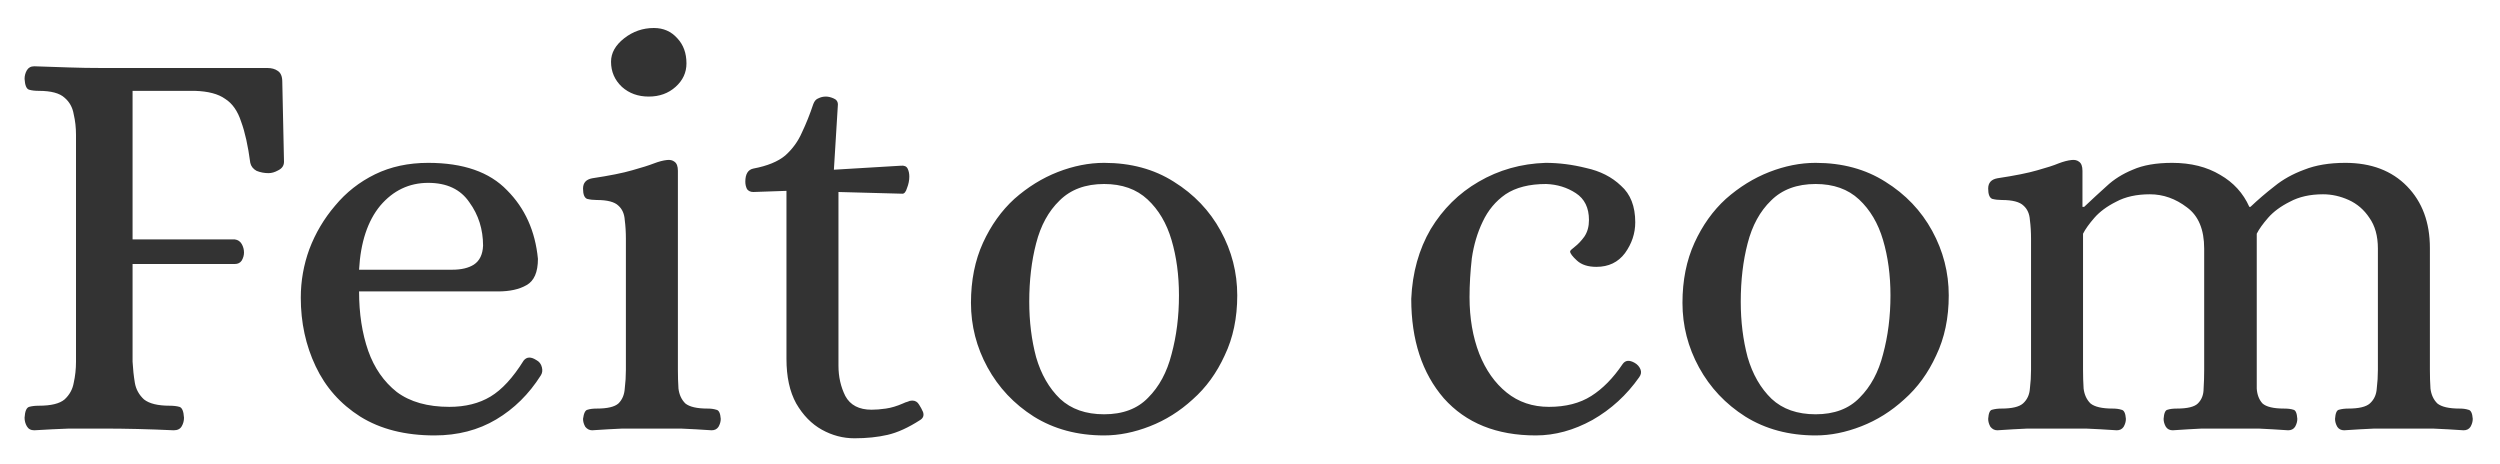 <svg width="70" height="13" viewBox="0 0 70 13" fill="none" xmlns="http://www.w3.org/2000/svg">
<path d="M0.96 12.048C0.864 12.048 0.795 12.011 0.752 11.936C0.709 11.862 0.688 11.782 0.688 11.696C0.699 11.515 0.741 11.414 0.816 11.392C0.891 11.371 0.981 11.36 1.088 11.36C1.429 11.36 1.669 11.302 1.808 11.184C1.947 11.056 2.032 10.902 2.064 10.72C2.107 10.528 2.128 10.331 2.128 10.128V3.776C2.128 3.574 2.107 3.382 2.064 3.2C2.032 3.008 1.947 2.854 1.808 2.736C1.669 2.608 1.429 2.544 1.088 2.544C0.981 2.544 0.891 2.534 0.816 2.512C0.741 2.491 0.699 2.39 0.688 2.208C0.688 2.123 0.709 2.043 0.752 1.968C0.795 1.894 0.864 1.856 0.96 1.856C1.301 1.867 1.621 1.878 1.92 1.888C2.229 1.899 2.544 1.904 2.864 1.904H7.488C7.605 1.904 7.701 1.931 7.776 1.984C7.861 2.038 7.904 2.139 7.904 2.288L7.952 4.528C7.952 4.635 7.899 4.715 7.792 4.768C7.696 4.822 7.605 4.848 7.52 4.848C7.403 4.848 7.291 4.827 7.184 4.784C7.088 4.731 7.029 4.656 7.008 4.56C6.944 4.08 6.859 3.696 6.752 3.408C6.656 3.11 6.507 2.896 6.304 2.768C6.112 2.63 5.829 2.555 5.456 2.544H3.712V6.704H6.576C6.661 6.715 6.725 6.758 6.768 6.832C6.811 6.907 6.832 6.987 6.832 7.072C6.832 7.147 6.811 7.222 6.768 7.296C6.725 7.36 6.661 7.392 6.576 7.392H3.712V10.128C3.723 10.331 3.744 10.528 3.776 10.72C3.808 10.902 3.893 11.056 4.032 11.184C4.181 11.302 4.421 11.36 4.752 11.36C4.859 11.36 4.949 11.371 5.024 11.392C5.099 11.414 5.141 11.515 5.152 11.696C5.152 11.782 5.131 11.862 5.088 11.936C5.045 12.011 4.971 12.048 4.864 12.048C4.181 12.016 3.52 12 2.88 12C2.56 12 2.245 12 1.936 12C1.627 12.011 1.301 12.027 0.96 12.048ZM12.166 12.192C11.344 12.192 10.651 12.016 10.086 11.664C9.531 11.312 9.115 10.843 8.838 10.256C8.56 9.67 8.422 9.03 8.422 8.336C8.422 7.867 8.502 7.414 8.662 6.976C8.832 6.528 9.072 6.123 9.382 5.76C9.691 5.387 10.064 5.094 10.502 4.88C10.939 4.667 11.435 4.56 11.99 4.56C12.971 4.56 13.707 4.816 14.198 5.328C14.699 5.83 14.987 6.47 15.062 7.248C15.062 7.622 14.955 7.867 14.742 7.984C14.539 8.102 14.272 8.16 13.942 8.16H10.054C10.054 8.779 10.139 9.334 10.31 9.824C10.48 10.304 10.747 10.688 11.11 10.976C11.483 11.254 11.974 11.392 12.582 11.392C13.03 11.392 13.414 11.296 13.734 11.104C14.054 10.912 14.363 10.576 14.662 10.096C14.747 9.99 14.864 9.984 15.014 10.08C15.099 10.123 15.152 10.192 15.174 10.288C15.195 10.374 15.184 10.448 15.142 10.512C14.811 11.035 14.395 11.446 13.894 11.744C13.392 12.043 12.816 12.192 12.166 12.192ZM10.054 7.552H12.662C12.918 7.552 13.12 7.504 13.27 7.408C13.43 7.302 13.515 7.126 13.526 6.88C13.526 6.422 13.398 6.016 13.142 5.664C12.896 5.302 12.512 5.12 11.99 5.12C11.456 5.12 11.008 5.334 10.646 5.76C10.294 6.187 10.096 6.784 10.054 7.552ZM16.581 12.048C16.506 12.048 16.442 12.016 16.389 11.952C16.346 11.878 16.325 11.803 16.325 11.728C16.346 11.568 16.389 11.483 16.453 11.472C16.517 11.451 16.602 11.44 16.709 11.44C17.008 11.44 17.21 11.392 17.317 11.296C17.424 11.19 17.482 11.051 17.493 10.88C17.514 10.71 17.525 10.534 17.525 10.352V6.688C17.525 6.496 17.514 6.32 17.493 6.16C17.482 5.99 17.424 5.856 17.317 5.76C17.21 5.654 17.008 5.6 16.709 5.6C16.613 5.6 16.522 5.59 16.437 5.568C16.362 5.536 16.325 5.44 16.325 5.28C16.325 5.12 16.41 5.024 16.581 4.992C17.072 4.918 17.445 4.843 17.701 4.768C17.968 4.694 18.17 4.63 18.309 4.576C18.448 4.523 18.57 4.491 18.677 4.48C18.762 4.47 18.831 4.486 18.885 4.528C18.949 4.571 18.981 4.656 18.981 4.784V10.352C18.981 10.534 18.986 10.71 18.997 10.88C19.018 11.051 19.082 11.19 19.189 11.296C19.306 11.392 19.514 11.44 19.813 11.44C19.909 11.44 19.989 11.451 20.053 11.472C20.128 11.483 20.17 11.568 20.181 11.728C20.181 11.803 20.16 11.878 20.117 11.952C20.074 12.016 20.01 12.048 19.925 12.048C19.616 12.027 19.328 12.011 19.061 12C18.805 12 18.533 12 18.245 12C17.957 12 17.685 12 17.429 12C17.173 12.011 16.89 12.027 16.581 12.048ZM18.165 2.704C17.866 2.704 17.616 2.614 17.413 2.432C17.21 2.24 17.109 2.006 17.109 1.728C17.109 1.483 17.232 1.264 17.477 1.072C17.722 0.88 18 0.784 18.309 0.784C18.576 0.784 18.794 0.88 18.965 1.072C19.136 1.254 19.221 1.488 19.221 1.776C19.221 2.032 19.119 2.251 18.917 2.432C18.714 2.614 18.463 2.704 18.165 2.704ZM23.925 12.272C23.605 12.272 23.301 12.192 23.013 12.032C22.725 11.872 22.485 11.627 22.293 11.296C22.111 10.966 22.021 10.55 22.021 10.048V5.344L21.093 5.376C21.018 5.376 20.959 5.35 20.917 5.296C20.885 5.232 20.869 5.163 20.869 5.088C20.869 4.875 20.943 4.752 21.093 4.72C21.487 4.646 21.786 4.523 21.989 4.352C22.191 4.171 22.346 3.958 22.453 3.712C22.57 3.467 22.677 3.2 22.773 2.912C22.805 2.827 22.853 2.774 22.917 2.752C22.981 2.72 23.05 2.704 23.125 2.704C23.189 2.704 23.258 2.72 23.333 2.752C23.418 2.784 23.461 2.843 23.461 2.928L23.349 4.752L25.221 4.64C25.317 4.63 25.381 4.656 25.413 4.72C25.445 4.784 25.461 4.859 25.461 4.944C25.461 5.051 25.439 5.158 25.397 5.264C25.365 5.371 25.322 5.424 25.269 5.424L23.477 5.376V10.24C23.477 10.55 23.541 10.832 23.669 11.088C23.807 11.344 24.053 11.472 24.405 11.472C24.522 11.472 24.655 11.462 24.805 11.44C24.954 11.419 25.114 11.371 25.285 11.296C25.327 11.275 25.37 11.259 25.413 11.248C25.455 11.227 25.498 11.216 25.541 11.216C25.626 11.216 25.69 11.254 25.733 11.328C25.775 11.392 25.813 11.462 25.845 11.536C25.877 11.632 25.85 11.707 25.765 11.76C25.434 11.974 25.13 12.112 24.853 12.176C24.575 12.24 24.266 12.272 23.925 12.272ZM30.915 12.192C30.169 12.192 29.513 12.016 28.947 11.664C28.393 11.312 27.961 10.854 27.651 10.288C27.342 9.723 27.187 9.12 27.187 8.48C27.187 7.851 27.299 7.291 27.523 6.8C27.747 6.31 28.041 5.899 28.403 5.568C28.777 5.238 29.182 4.987 29.619 4.816C30.057 4.646 30.489 4.56 30.915 4.56C31.662 4.56 32.313 4.736 32.867 5.088C33.433 5.44 33.87 5.899 34.179 6.464C34.489 7.03 34.643 7.632 34.643 8.272C34.643 8.902 34.526 9.462 34.291 9.952C34.067 10.443 33.769 10.854 33.395 11.184C33.033 11.515 32.633 11.766 32.195 11.936C31.758 12.107 31.331 12.192 30.915 12.192ZM30.915 11.6C31.438 11.6 31.849 11.446 32.147 11.136C32.457 10.827 32.675 10.422 32.803 9.92C32.942 9.408 33.011 8.859 33.011 8.272C33.011 7.707 32.942 7.19 32.803 6.72C32.665 6.251 32.441 5.872 32.131 5.584C31.822 5.296 31.417 5.152 30.915 5.152C30.393 5.152 29.977 5.307 29.667 5.616C29.358 5.915 29.139 6.315 29.011 6.816C28.883 7.307 28.819 7.851 28.819 8.448C28.819 9.003 28.883 9.52 29.011 10C29.15 10.48 29.374 10.87 29.683 11.168C29.993 11.456 30.403 11.6 30.915 11.6ZM43.003 12.192C41.905 12.192 41.046 11.846 40.427 11.152C39.819 10.448 39.515 9.52 39.515 8.368C39.547 7.632 39.729 6.982 40.059 6.416C40.401 5.851 40.849 5.408 41.403 5.088C41.969 4.758 42.593 4.582 43.275 4.56C43.649 4.56 44.027 4.608 44.411 4.704C44.806 4.79 45.131 4.955 45.387 5.2C45.654 5.435 45.787 5.776 45.787 6.224C45.787 6.534 45.691 6.822 45.499 7.088C45.307 7.344 45.041 7.472 44.699 7.472C44.465 7.472 44.283 7.414 44.155 7.296C44.027 7.179 43.963 7.094 43.963 7.04C43.963 7.019 44.006 6.976 44.091 6.912C44.187 6.838 44.278 6.742 44.363 6.624C44.449 6.496 44.491 6.342 44.491 6.16C44.491 5.819 44.369 5.568 44.123 5.408C43.878 5.248 43.601 5.163 43.291 5.152C42.822 5.152 42.443 5.248 42.155 5.44C41.878 5.632 41.665 5.888 41.515 6.208C41.366 6.518 41.265 6.859 41.211 7.232C41.169 7.606 41.147 7.968 41.147 8.32C41.147 8.907 41.238 9.435 41.419 9.904C41.601 10.363 41.857 10.726 42.187 10.992C42.518 11.259 42.913 11.392 43.371 11.392C43.841 11.392 44.235 11.291 44.555 11.088C44.875 10.886 45.169 10.587 45.435 10.192C45.51 10.086 45.622 10.075 45.771 10.16C45.846 10.203 45.899 10.262 45.931 10.336C45.963 10.411 45.953 10.486 45.899 10.56C45.547 11.062 45.11 11.462 44.587 11.76C44.065 12.048 43.537 12.192 43.003 12.192ZM50.837 12.192C50.09 12.192 49.434 12.016 48.869 11.664C48.315 11.312 47.883 10.854 47.573 10.288C47.264 9.723 47.109 9.12 47.109 8.48C47.109 7.851 47.221 7.291 47.445 6.8C47.669 6.31 47.962 5.899 48.325 5.568C48.699 5.238 49.104 4.987 49.541 4.816C49.978 4.646 50.41 4.56 50.837 4.56C51.584 4.56 52.234 4.736 52.789 5.088C53.355 5.44 53.792 5.899 54.101 6.464C54.41 7.03 54.565 7.632 54.565 8.272C54.565 8.902 54.448 9.462 54.213 9.952C53.989 10.443 53.691 10.854 53.317 11.184C52.955 11.515 52.554 11.766 52.117 11.936C51.68 12.107 51.253 12.192 50.837 12.192ZM50.837 11.6C51.36 11.6 51.77 11.446 52.069 11.136C52.379 10.827 52.597 10.422 52.725 9.92C52.864 9.408 52.933 8.859 52.933 8.272C52.933 7.707 52.864 7.19 52.725 6.72C52.587 6.251 52.362 5.872 52.053 5.584C51.744 5.296 51.339 5.152 50.837 5.152C50.315 5.152 49.898 5.307 49.589 5.616C49.28 5.915 49.061 6.315 48.933 6.816C48.805 7.307 48.741 7.851 48.741 8.448C48.741 9.003 48.805 9.52 48.933 10C49.072 10.48 49.296 10.87 49.605 11.168C49.914 11.456 50.325 11.6 50.837 11.6ZM55.925 12.048C55.85 12.048 55.786 12.016 55.733 11.952C55.69 11.878 55.669 11.803 55.669 11.728C55.68 11.568 55.717 11.483 55.781 11.472C55.856 11.451 55.941 11.44 56.037 11.44C56.336 11.44 56.538 11.392 56.645 11.296C56.762 11.19 56.826 11.051 56.837 10.88C56.858 10.71 56.869 10.534 56.869 10.352V6.688C56.869 6.496 56.858 6.32 56.837 6.16C56.826 5.99 56.768 5.856 56.661 5.76C56.554 5.654 56.352 5.6 56.053 5.6C55.957 5.6 55.866 5.59 55.781 5.568C55.706 5.536 55.669 5.44 55.669 5.28C55.669 5.12 55.754 5.024 55.925 4.992C56.416 4.918 56.789 4.843 57.045 4.768C57.312 4.694 57.509 4.63 57.637 4.576C57.776 4.523 57.898 4.491 58.005 4.48C58.09 4.47 58.16 4.486 58.213 4.528C58.277 4.571 58.309 4.656 58.309 4.784V5.792H58.357C58.57 5.59 58.778 5.398 58.981 5.216C59.184 5.024 59.429 4.87 59.717 4.752C60.005 4.624 60.373 4.56 60.821 4.56C61.344 4.56 61.792 4.672 62.165 4.896C62.538 5.11 62.81 5.408 62.981 5.792H63.013C63.226 5.59 63.45 5.398 63.685 5.216C63.92 5.024 64.197 4.87 64.517 4.752C64.837 4.624 65.221 4.56 65.669 4.56C66.394 4.56 66.97 4.779 67.397 5.216C67.824 5.654 68.037 6.23 68.037 6.944V10.352C68.037 10.534 68.042 10.71 68.053 10.88C68.074 11.051 68.138 11.19 68.245 11.296C68.362 11.392 68.57 11.44 68.869 11.44C68.965 11.44 69.045 11.451 69.109 11.472C69.184 11.483 69.226 11.568 69.237 11.728C69.237 11.803 69.216 11.878 69.173 11.952C69.13 12.016 69.066 12.048 68.981 12.048C68.672 12.027 68.384 12.011 68.117 12C67.861 12 67.589 12 67.301 12C67.013 12 66.741 12 66.485 12C66.229 12.011 65.946 12.027 65.637 12.048C65.552 12.048 65.488 12.016 65.445 11.952C65.402 11.878 65.381 11.803 65.381 11.728C65.392 11.568 65.429 11.483 65.493 11.472C65.568 11.451 65.653 11.44 65.749 11.44C66.048 11.44 66.25 11.392 66.357 11.296C66.474 11.19 66.538 11.051 66.549 10.88C66.57 10.71 66.581 10.534 66.581 10.352V6.96C66.581 6.608 66.501 6.32 66.341 6.096C66.192 5.872 66 5.707 65.765 5.6C65.53 5.494 65.29 5.44 65.045 5.44C64.682 5.44 64.373 5.51 64.117 5.648C63.861 5.776 63.658 5.926 63.509 6.096C63.36 6.267 63.253 6.416 63.189 6.544V10.352C63.189 10.534 63.189 10.71 63.189 10.88C63.2 11.051 63.253 11.19 63.349 11.296C63.456 11.392 63.658 11.44 63.957 11.44C64.064 11.44 64.149 11.451 64.213 11.472C64.277 11.483 64.314 11.568 64.325 11.728C64.325 11.803 64.304 11.878 64.261 11.952C64.218 12.016 64.154 12.048 64.069 12.048C63.76 12.027 63.482 12.011 63.237 12C62.992 12 62.725 12 62.437 12C62.16 12 61.898 12 61.653 12C61.418 12.011 61.146 12.027 60.837 12.048C60.752 12.048 60.688 12.016 60.645 11.952C60.602 11.878 60.581 11.803 60.581 11.728C60.592 11.568 60.629 11.483 60.693 11.472C60.757 11.451 60.842 11.44 60.949 11.44C61.248 11.44 61.445 11.392 61.541 11.296C61.648 11.19 61.701 11.051 61.701 10.88C61.712 10.71 61.717 10.534 61.717 10.352V6.96C61.717 6.427 61.557 6.043 61.237 5.808C60.917 5.563 60.57 5.44 60.197 5.44C59.824 5.44 59.509 5.51 59.253 5.648C58.997 5.776 58.794 5.926 58.645 6.096C58.496 6.267 58.389 6.416 58.325 6.544V10.352C58.325 10.534 58.33 10.71 58.341 10.88C58.362 11.051 58.426 11.19 58.533 11.296C58.65 11.392 58.858 11.44 59.157 11.44C59.253 11.44 59.333 11.451 59.397 11.472C59.472 11.483 59.514 11.568 59.525 11.728C59.525 11.803 59.504 11.878 59.461 11.952C59.418 12.016 59.354 12.048 59.269 12.048C58.96 12.027 58.672 12.011 58.405 12C58.149 12 57.877 12 57.589 12C57.301 12 57.029 12 56.773 12C56.517 12.011 56.234 12.027 55.925 12.048Z" fill="#333333"/>
</svg>

